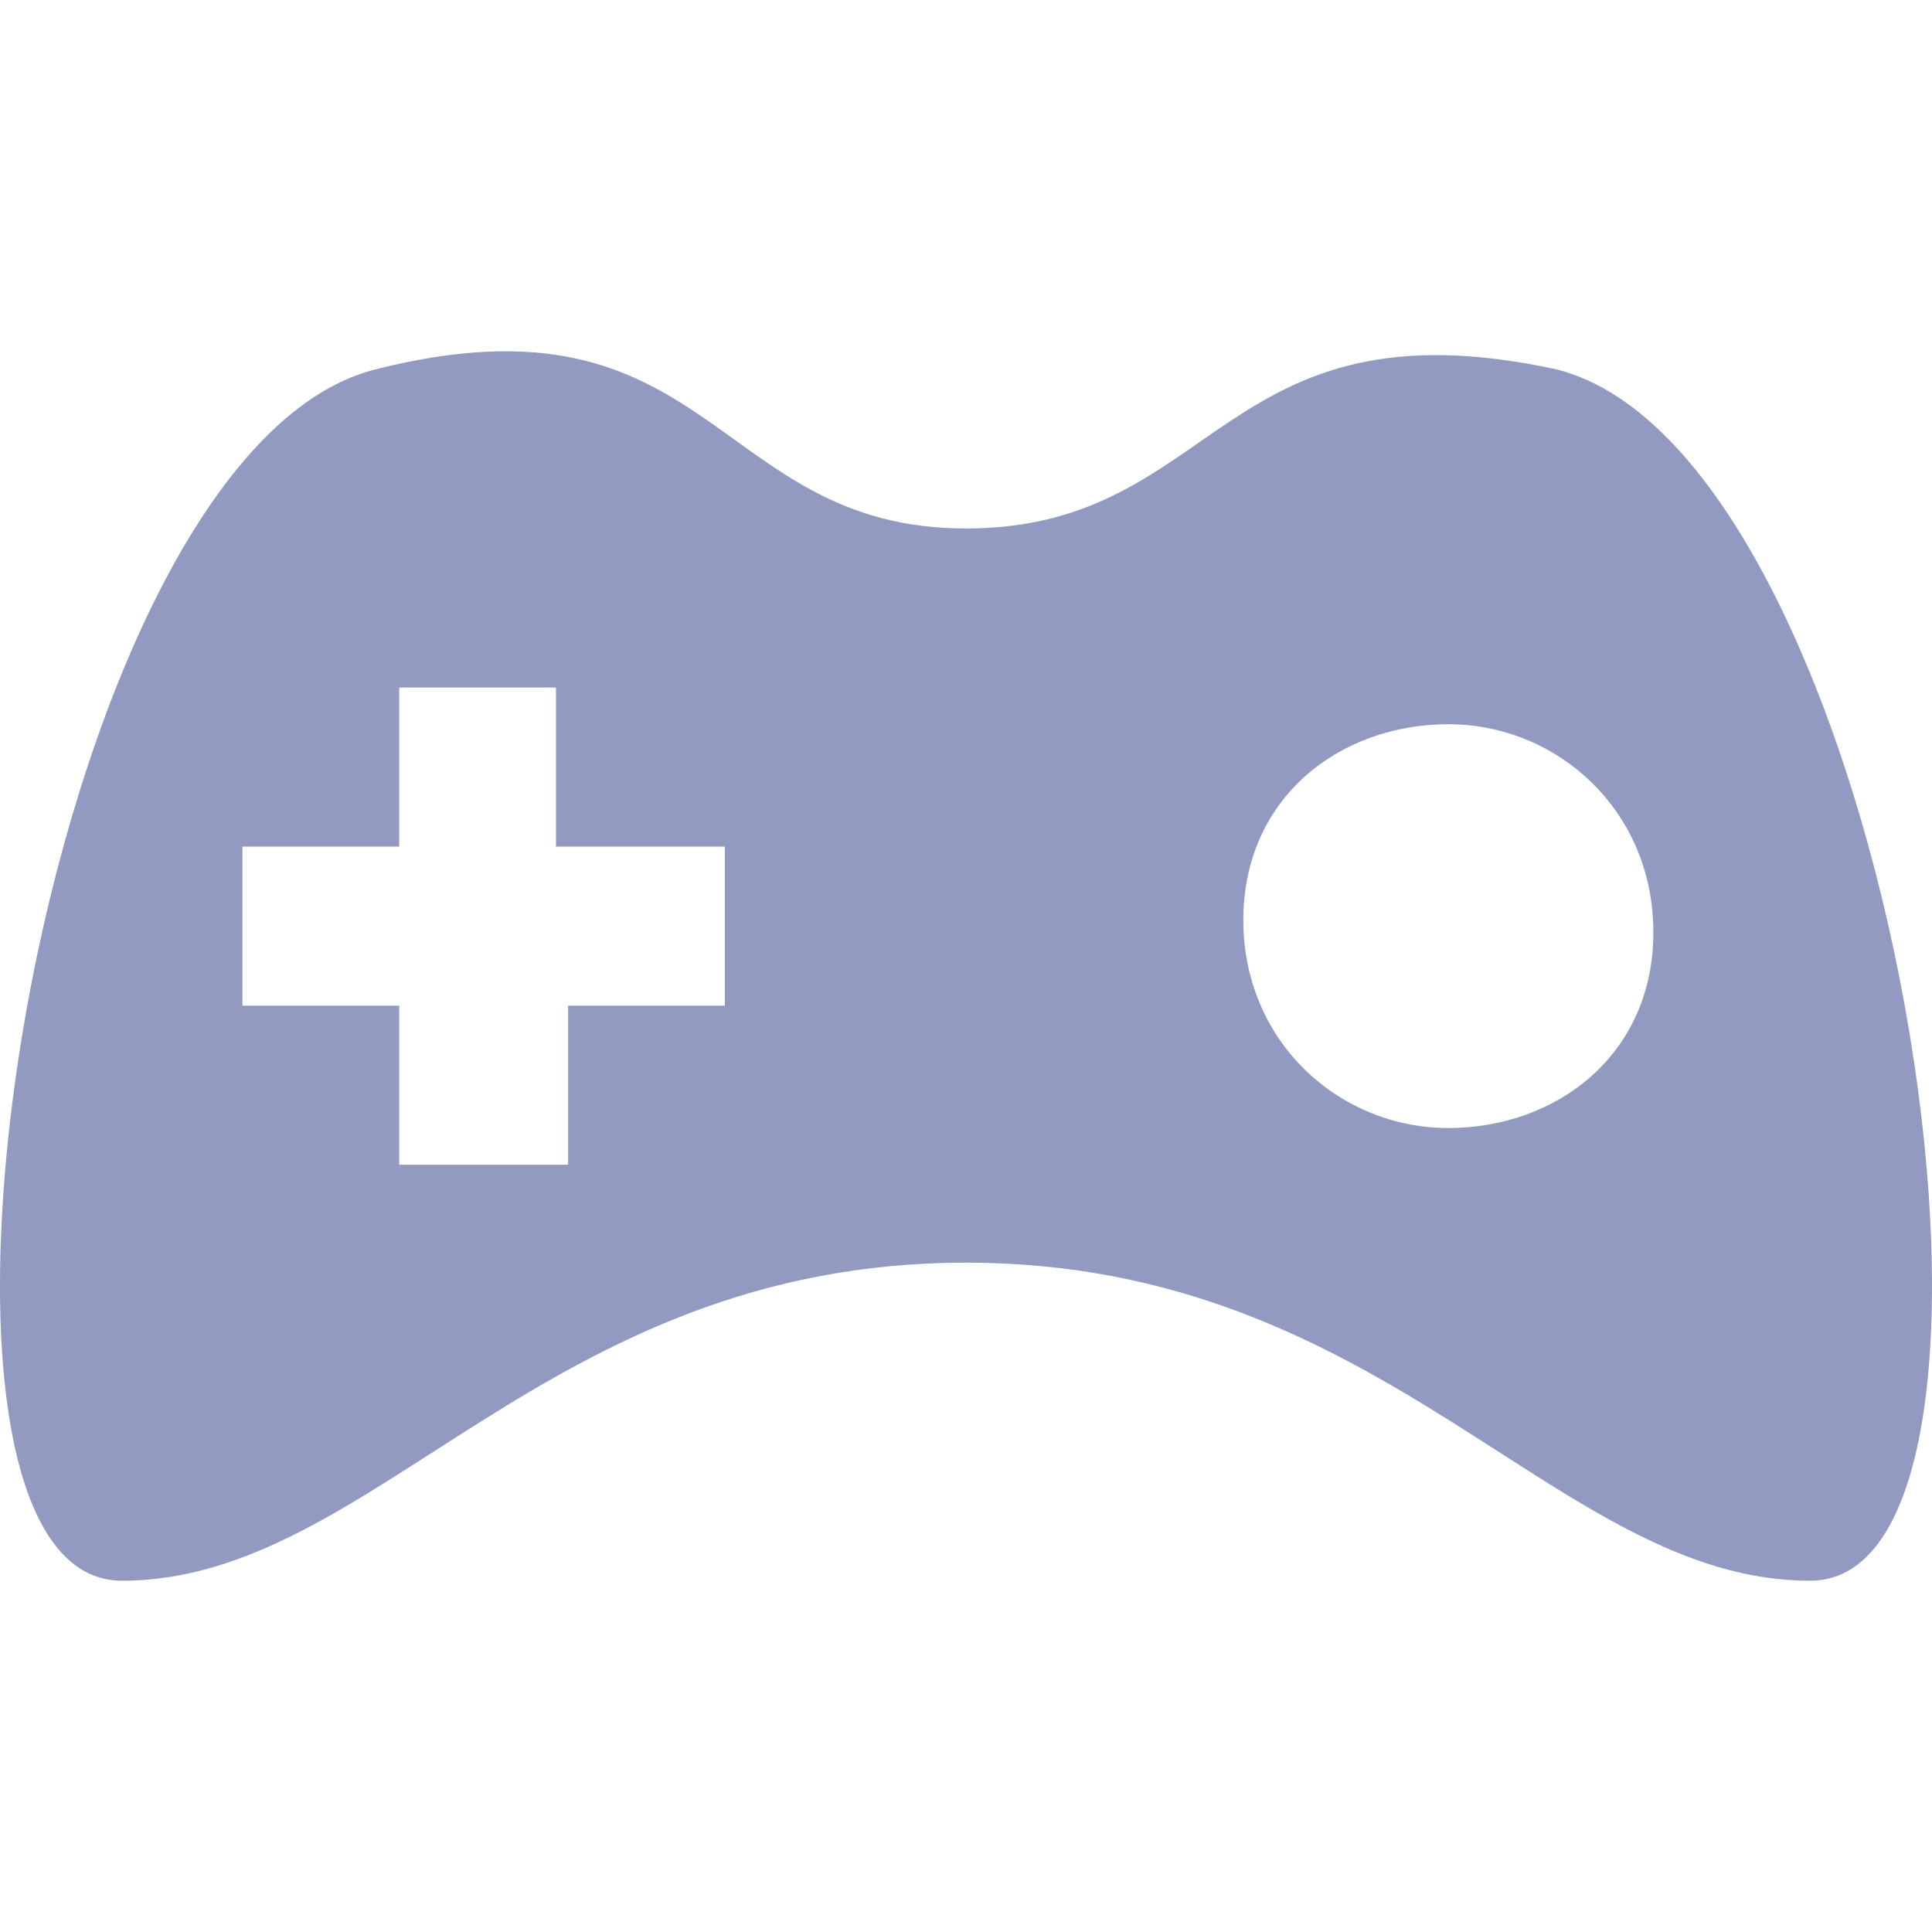 <svg width="22" height="22" viewBox="0 0 22 22" fill="none" xmlns="http://www.w3.org/2000/svg">
<path d="M17.728 4.207C13.883 3.371 13.883 6.018 11 6.018C8.117 6.018 8.117 3.232 4.272 4.207C0.427 5.182 -1.495 18 1.388 18C4.272 18 6.194 14.378 11 14.378C15.806 14.378 17.728 18 20.612 18C23.495 18 21.573 5.182 17.728 4.207ZM8.254 11.452H6.469V13.263H4.546V11.452H2.761V9.641H4.546V7.829H6.331V9.641H8.254V11.452ZM16.492 12.845C15.257 12.845 14.158 11.87 14.158 10.477C14.158 9.083 15.257 8.247 16.492 8.247C17.728 8.247 18.827 9.223 18.827 10.616C18.827 12.009 17.728 12.845 16.492 12.845Z" fill="#929AC2"/>
</svg>
